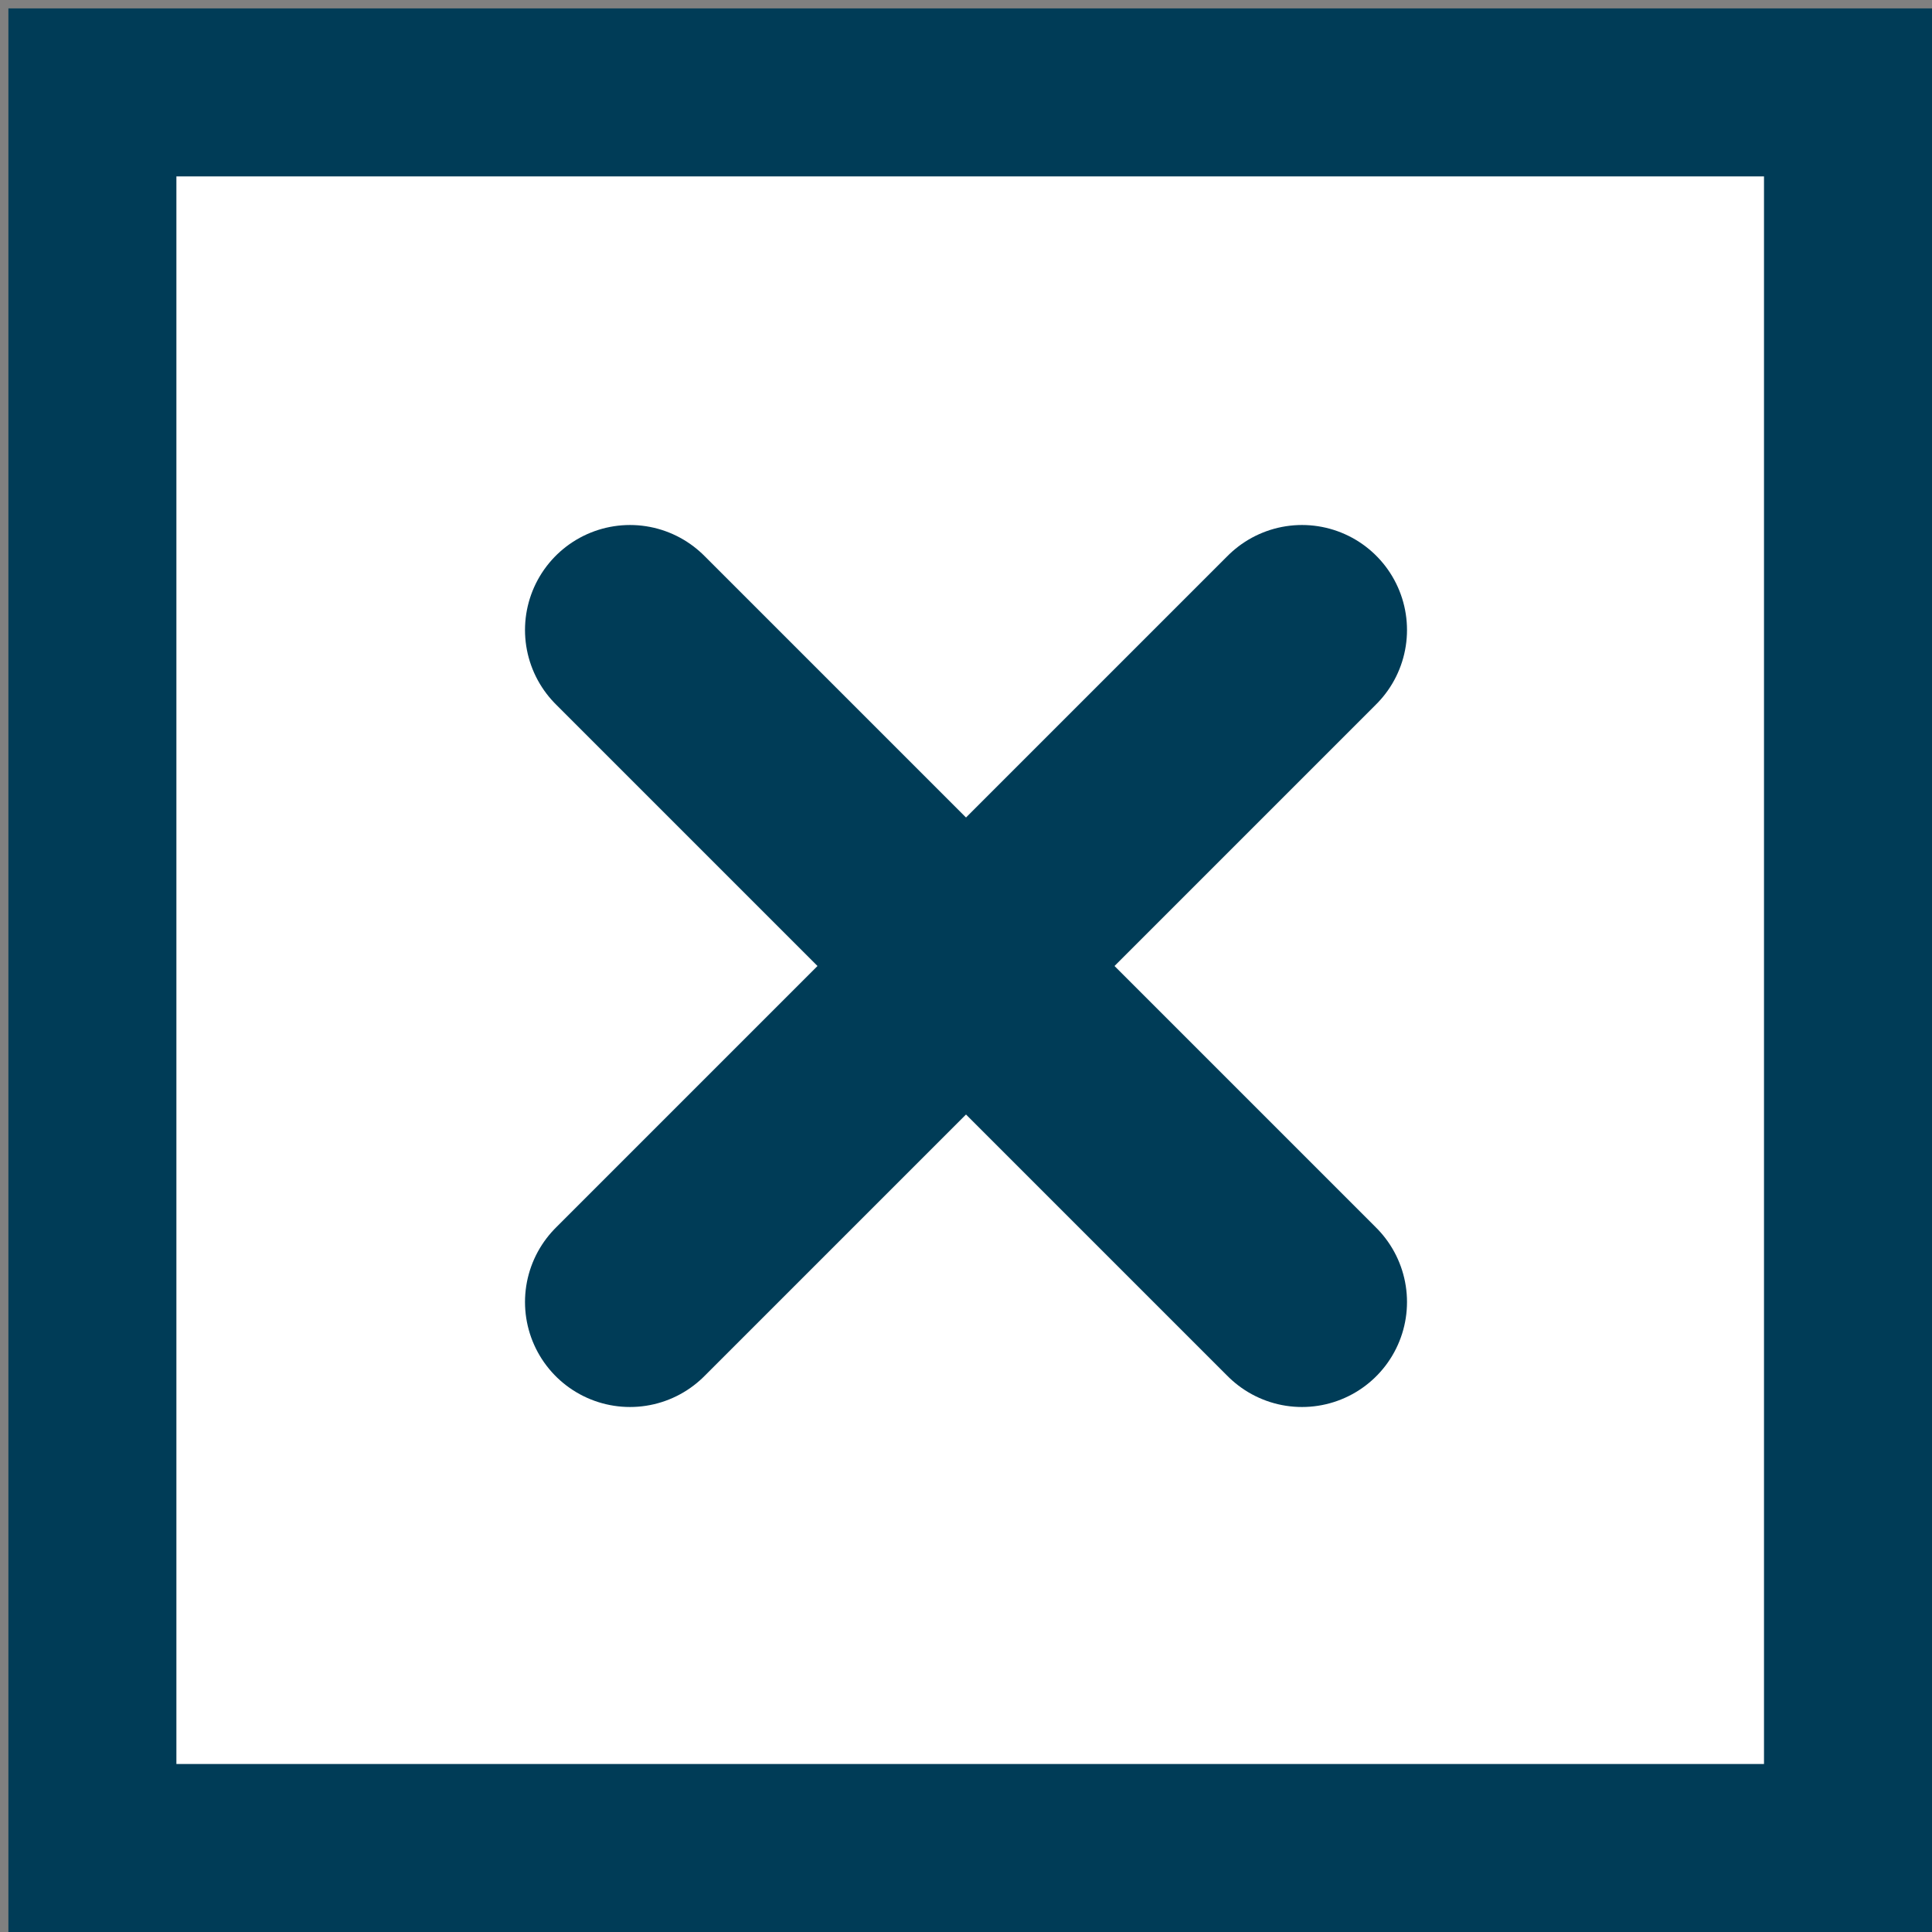
<svg version="1.1" id="Layer_1" xmlns="http://www.w3.org/2000/svg" xmlns:xlink="http://www.w3.org/1999/xlink" x="0px" y="0px"
	 viewBox="0 0 23 23" style="enable-background:new 0 0 23 23;" xml:space="preserve">
<rect x="0" y="0" width="23" height="23" fill="#808080" stroke="none"/>
<style type="text/css">
	.st0{fill:#FFFFFF;stroke:#003C57;stroke-width:2;}
	.st1{fill:none;stroke:#003C57;stroke-width:2.5;stroke-linecap:round;}
</style>
<path class="st0" d="M21.9,1.1H1.1V22h20.9V1.1z"/>
<path class="st1" d="M7.5,7.5l8,8"/>
<path class="st1" d="M7.5,15.5l8-8"/>
</svg>
